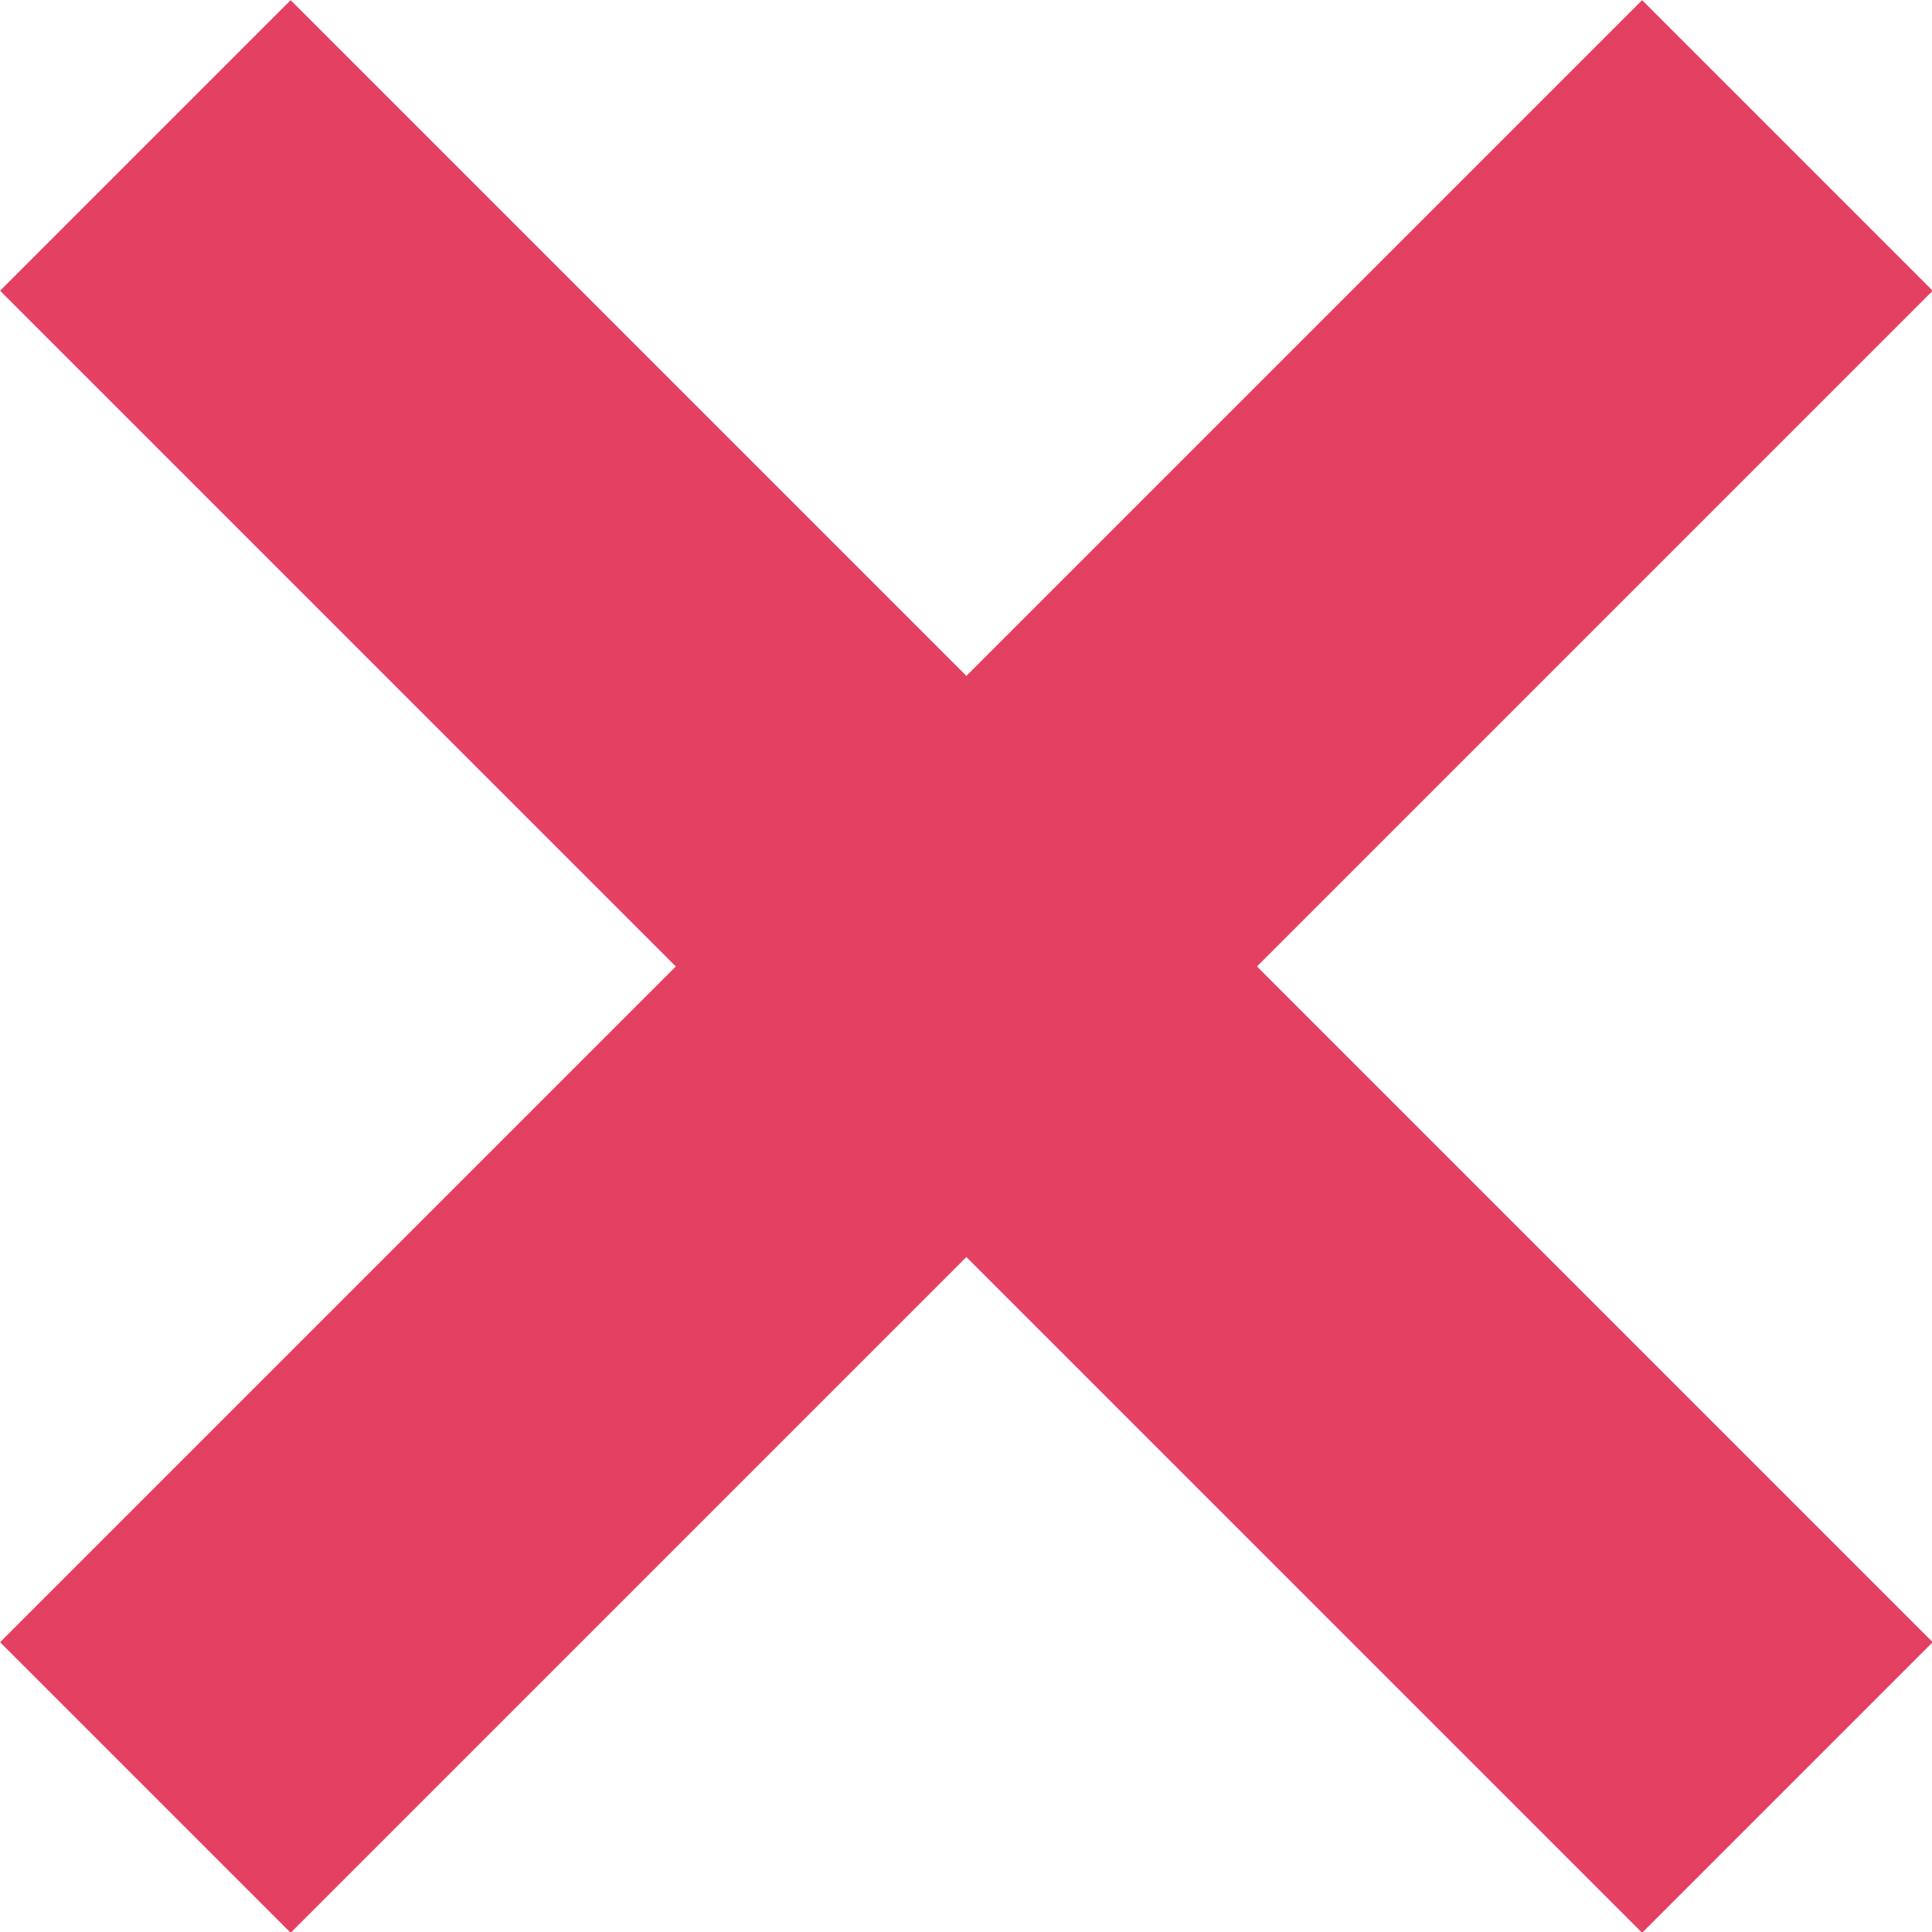 <?xml version="1.0" encoding="utf-8"?>
<svg id="Layer_1" style="enable-background:new 0 0 612 792;" version="1.1" viewBox="0 0 24 24" width="24px" height="24px" xmlns="http://www.w3.org/2000/svg">
  <style type="text/css">
	.st0{fill:#E44061;}
</style>
  <g transform="matrix(0.047, 0, 0, 0.047, -2.349, -6.625)">
    <polygon class="st0" points="382.2,396.4 560.8,217.8 484,141 305.4,319.6 126.8,141 50,217.8 228.6,396.4 50,575 126.8,651.8    305.4,473.2 484,651.8 560.8,575 382.2,396.4  "/>
  </g>
</svg>